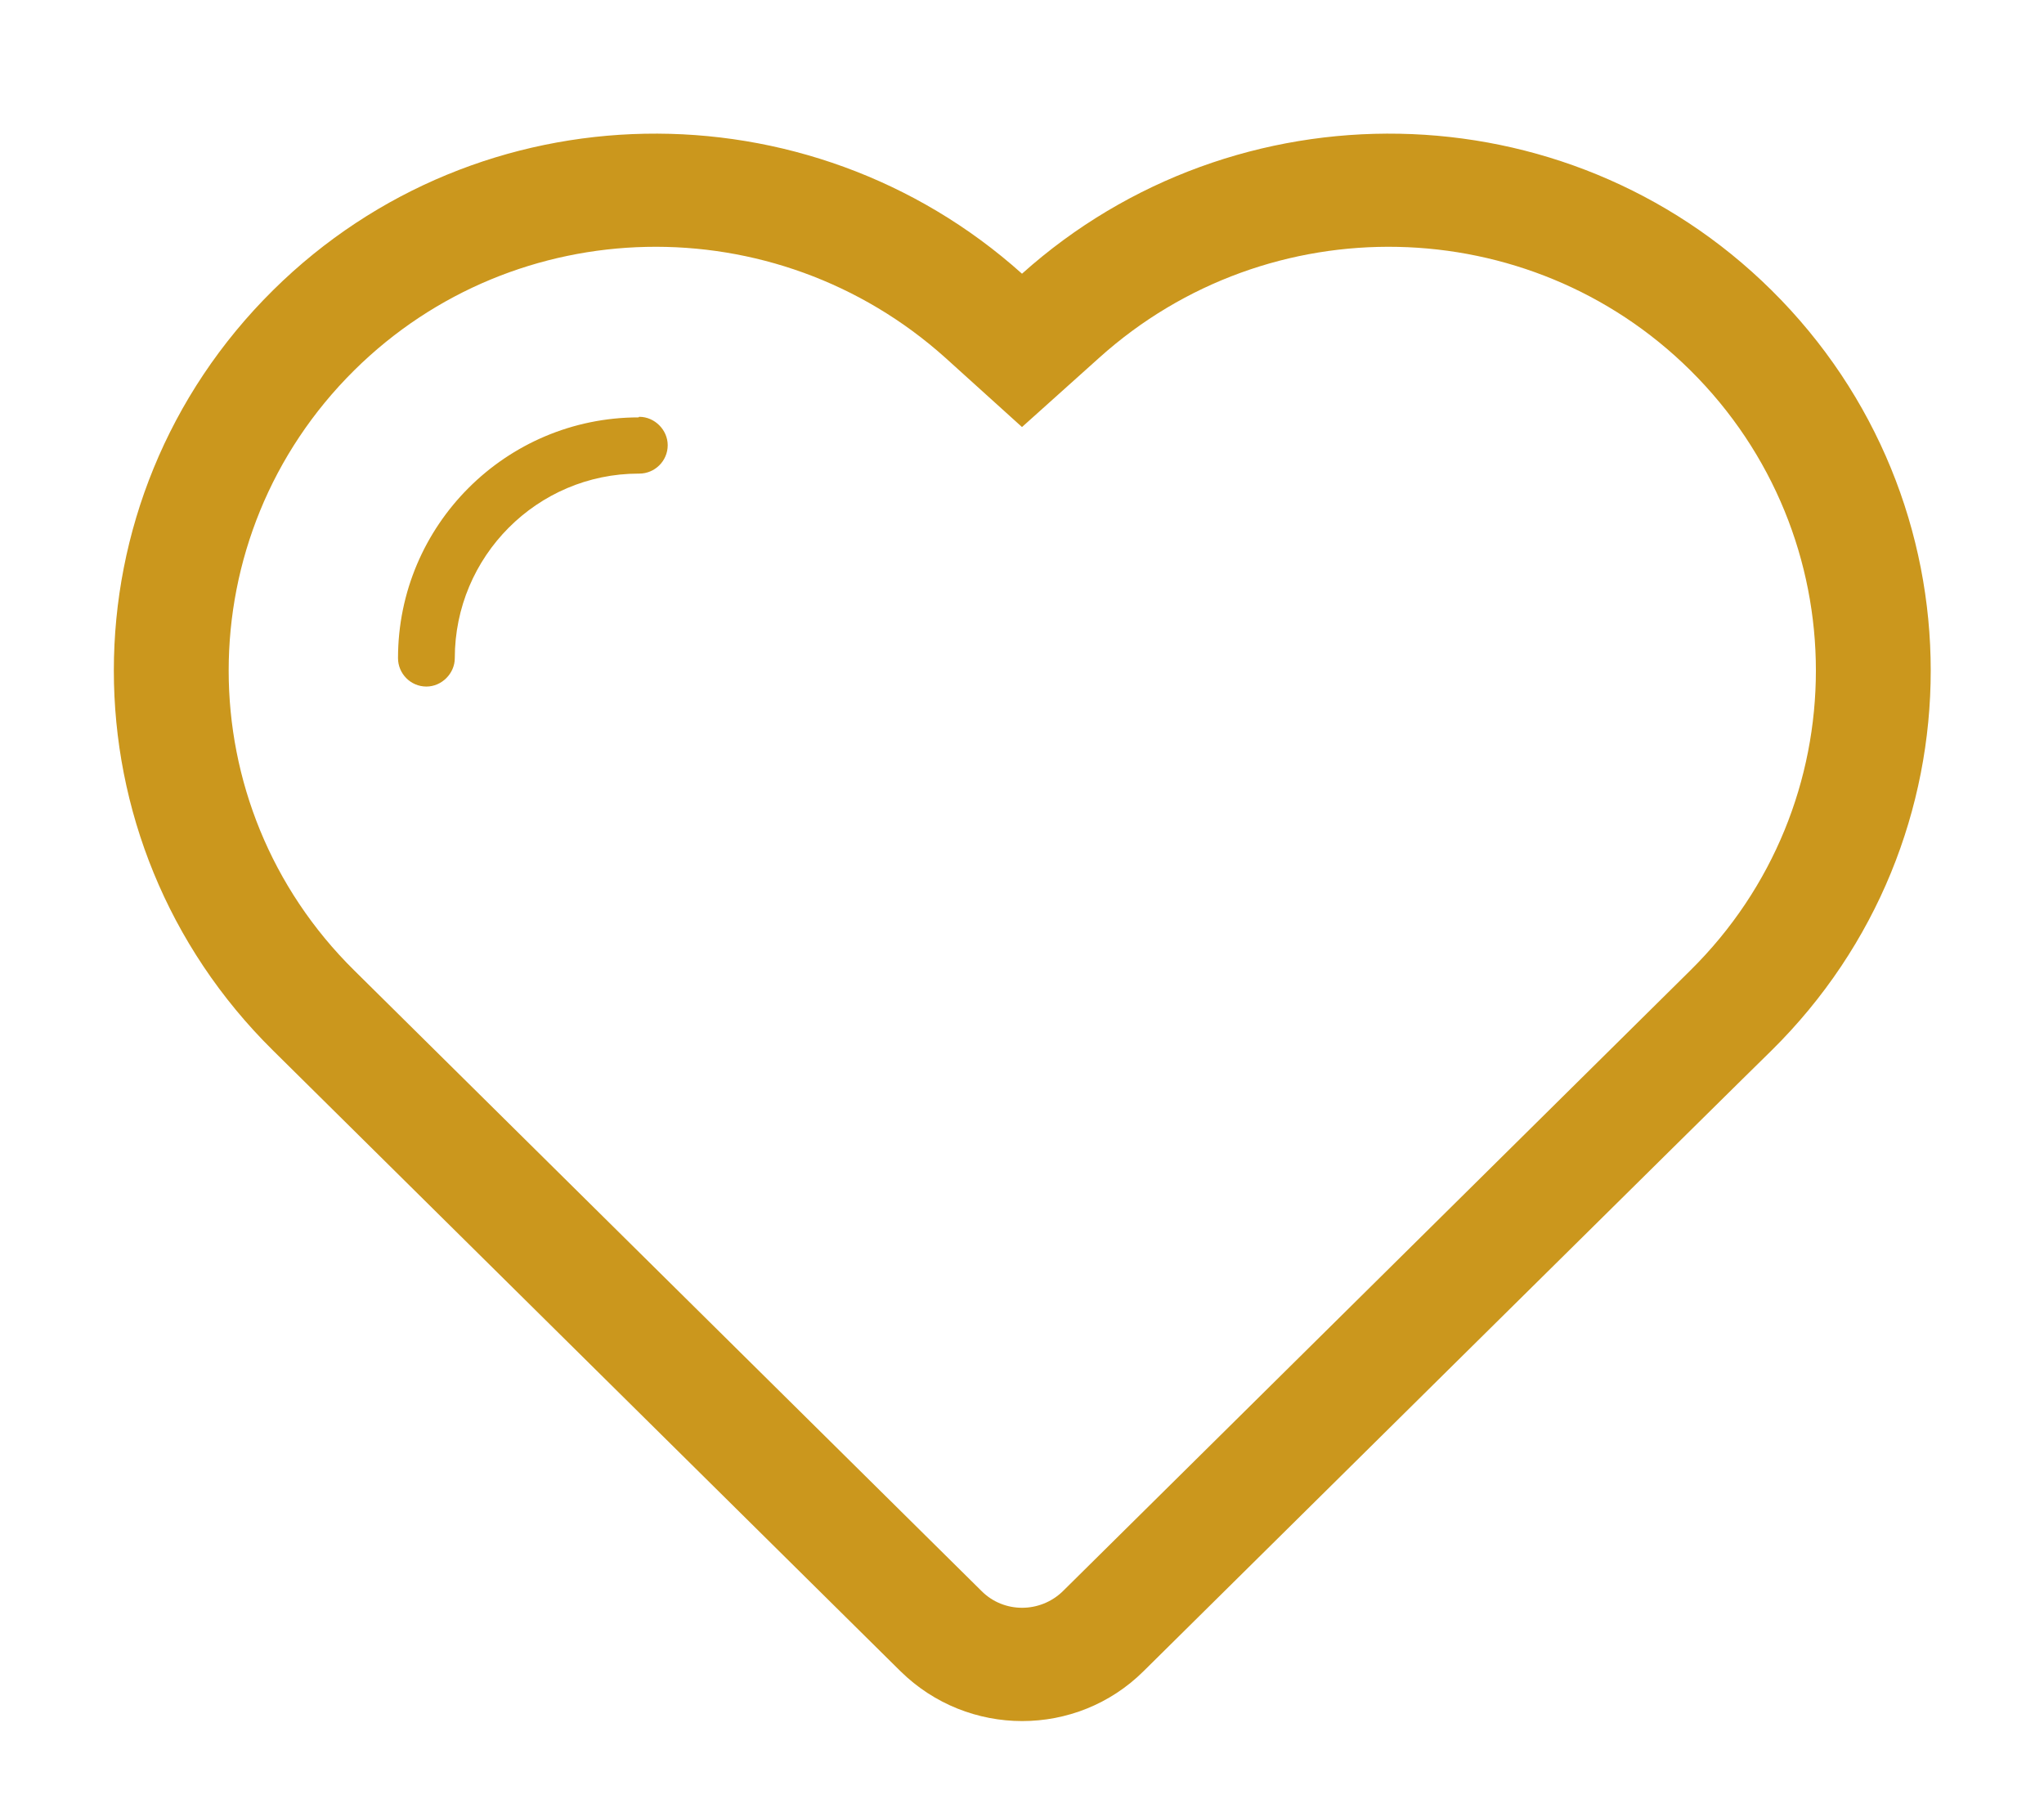 <svg id="like1" xmlns="http://www.w3.org/2000/svg" viewBox="0 0 36 32" width="36" height="32">
  <style>
    tspan { white-space:pre }
    .shp02 { fill: #CB971D }
  </style>
  <g id="desktop">
    <g id="slider">
      <g id="design">
        <g id="like">
          <path id="icon" class="shp02" d="M31.2 5.11C27.57 1.52 21.76 1.45 18 4.82C14.24 1.45 8.44 1.52 4.81 5.11C1.07 8.81 1.07 14.81 4.81 18.5C5.88 19.56 15.86 29.43 15.86 29.43C17.05 30.6 18.96 30.6 20.14 29.43C20.14 29.43 31.07 18.62 31.2 18.5C34.94 14.81 34.94 8.81 31.2 5.11ZM29.77 17.09L18.72 28.02C18.32 28.41 17.68 28.41 17.29 28.02L6.24 17.09C3.29 14.18 3.29 9.44 6.24 6.52C9.08 3.71 13.65 3.61 16.65 6.3L18 7.52L19.36 6.3C22.35 3.61 26.93 3.71 29.77 6.52C32.72 9.44 32.72 14.18 29.77 17.09ZM11.26 7.34C11.25 7.34 11.25 7.35 11.25 7.35C8.91 7.35 7.01 9.25 7.01 11.59L7.01 11.59C7.01 11.86 7.23 12.09 7.51 12.09C7.78 12.09 8.01 11.86 8.01 11.59L8.01 11.59C8.01 9.8 9.46 8.34 11.25 8.34L11.26 8.34C11.53 8.34 11.76 8.12 11.76 7.84C11.76 7.57 11.53 7.34 11.26 7.34Z" />
        </g>
      </g>
    </g>
  </g>
</svg>
